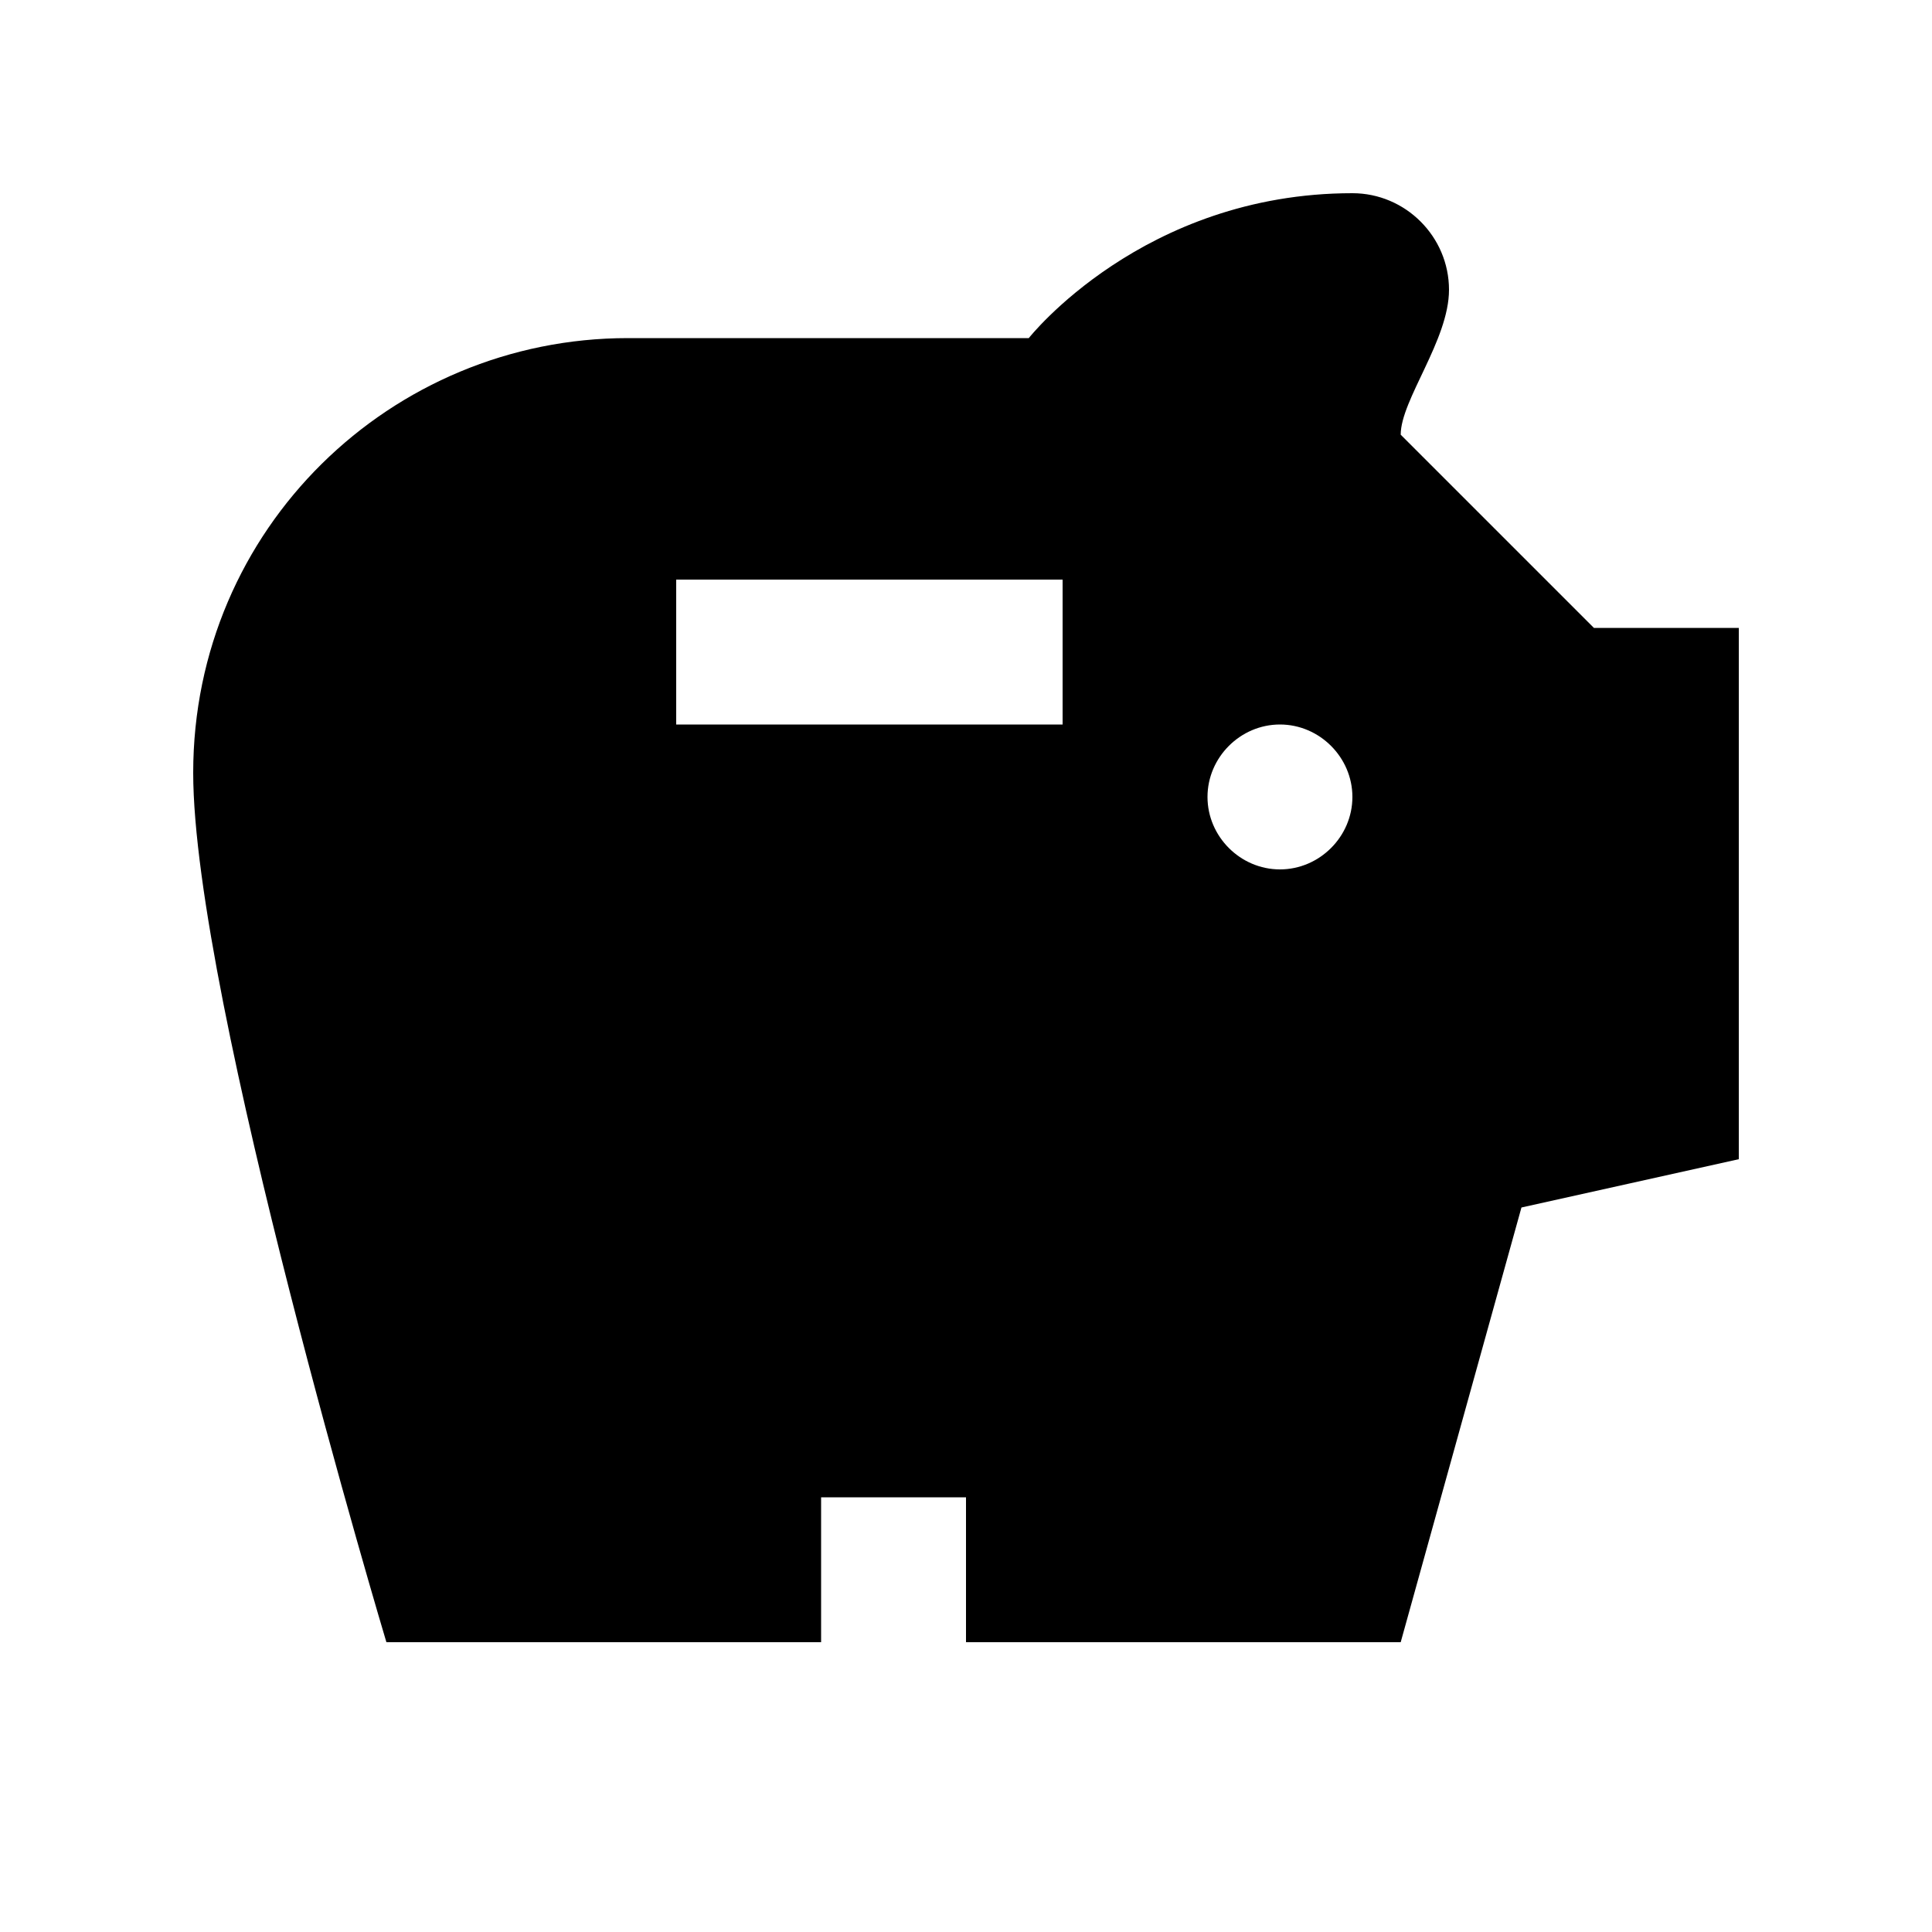 <svg xmlns="http://www.w3.org/2000/svg" width="20" height="20" viewBox="0 0 20 20"><path d="m16.5 6.5-2-2c0-.36.5-.98.5-1.5 0-.55-.45-1-1-1-2.17 0-3.35 1.5-3.35 1.5H6.5C4.05 3.5 2 5.47 2 8c0 2.33 2 9 2 9h4.5v-1.5H10V17h4.5l1.25-4.5L18 12V6.5h-1.5zm-5.5 1H7V6h4v1.5zM13.25 9c-.41 0-.75-.34-.75-.75s.34-.75.75-.75.75.34.75.75-.34.75-.75.75z"/></svg>